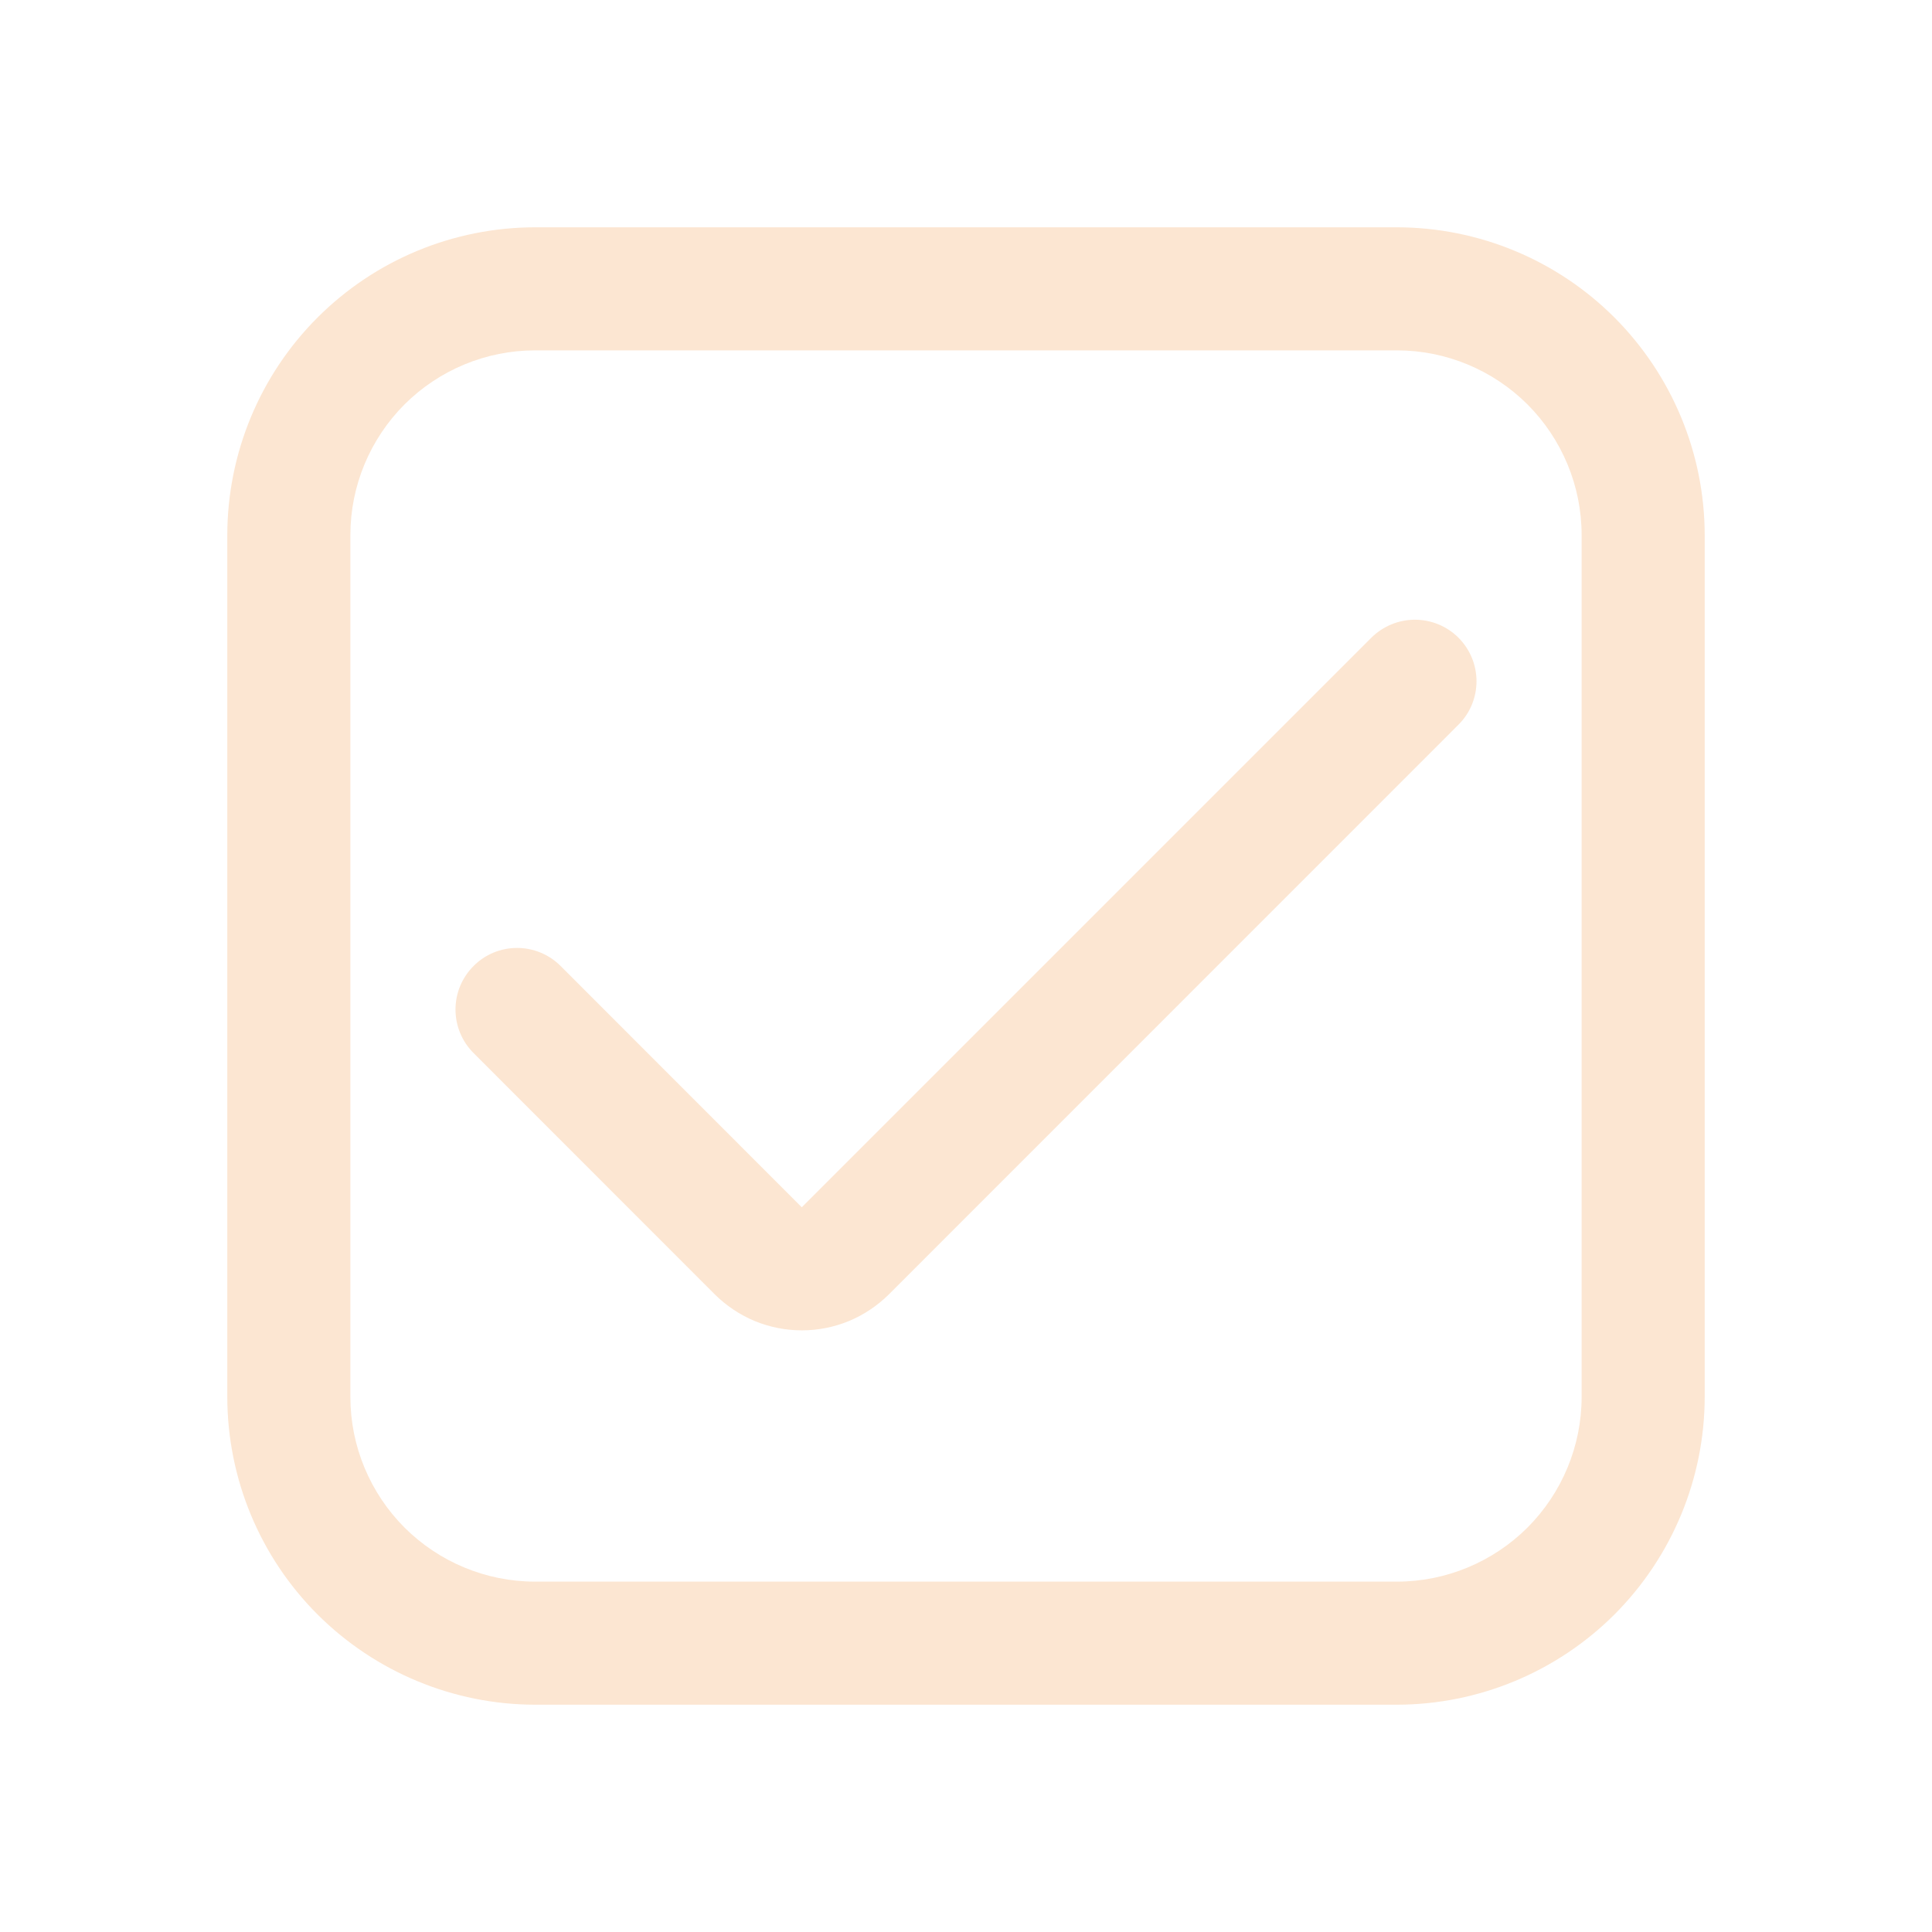 <svg width="17" height="17" viewBox="0 0 17 17" fill="none" xmlns="http://www.w3.org/2000/svg">
    <path d="M12.292 2H4.708C3.99 2.001 3.302 2.286 2.794 2.794C2.286 3.302 2.001 3.99 2 4.708L2 12.292C2.001 13.01 2.286 13.698 2.794 14.206C3.302 14.713 3.99 14.999 4.708 15H12.292C13.01 14.999 13.698 14.713 14.206 14.206C14.713 13.698 14.999 13.01 15 12.292V4.708C14.999 3.99 14.713 3.302 14.206 2.794C13.698 2.286 13.01 2.001 12.292 2ZM13.917 12.292C13.917 12.723 13.745 13.136 13.441 13.441C13.136 13.745 12.723 13.917 12.292 13.917H4.708C4.277 13.917 3.864 13.745 3.559 13.441C3.255 13.136 3.083 12.723 3.083 12.292V4.708C3.083 4.277 3.255 3.864 3.559 3.559C3.864 3.255 4.277 3.083 4.708 3.083H12.292C12.723 3.083 13.136 3.255 13.441 3.559C13.745 3.864 13.917 4.277 13.917 4.708V12.292Z"
          fill="#FCE6D2"/>
    <path d="M7.055 10.623L4.933 8.5C4.831 8.398 4.693 8.341 4.55 8.341C4.406 8.341 4.268 8.398 4.167 8.5C4.065 8.602 4.008 8.739 4.008 8.883C4.008 9.027 4.065 9.164 4.167 9.266L6.289 11.389C6.39 11.489 6.509 11.569 6.641 11.624C6.772 11.678 6.913 11.706 7.056 11.706C7.198 11.706 7.339 11.678 7.47 11.624C7.602 11.569 7.721 11.489 7.822 11.389L12.833 6.377C12.935 6.276 12.992 6.138 12.992 5.994C12.992 5.851 12.935 5.713 12.833 5.611C12.732 5.51 12.594 5.453 12.45 5.453C12.307 5.453 12.169 5.51 12.067 5.611L7.055 10.623Z"
          fill="#FCE6D2"/>
</svg>
